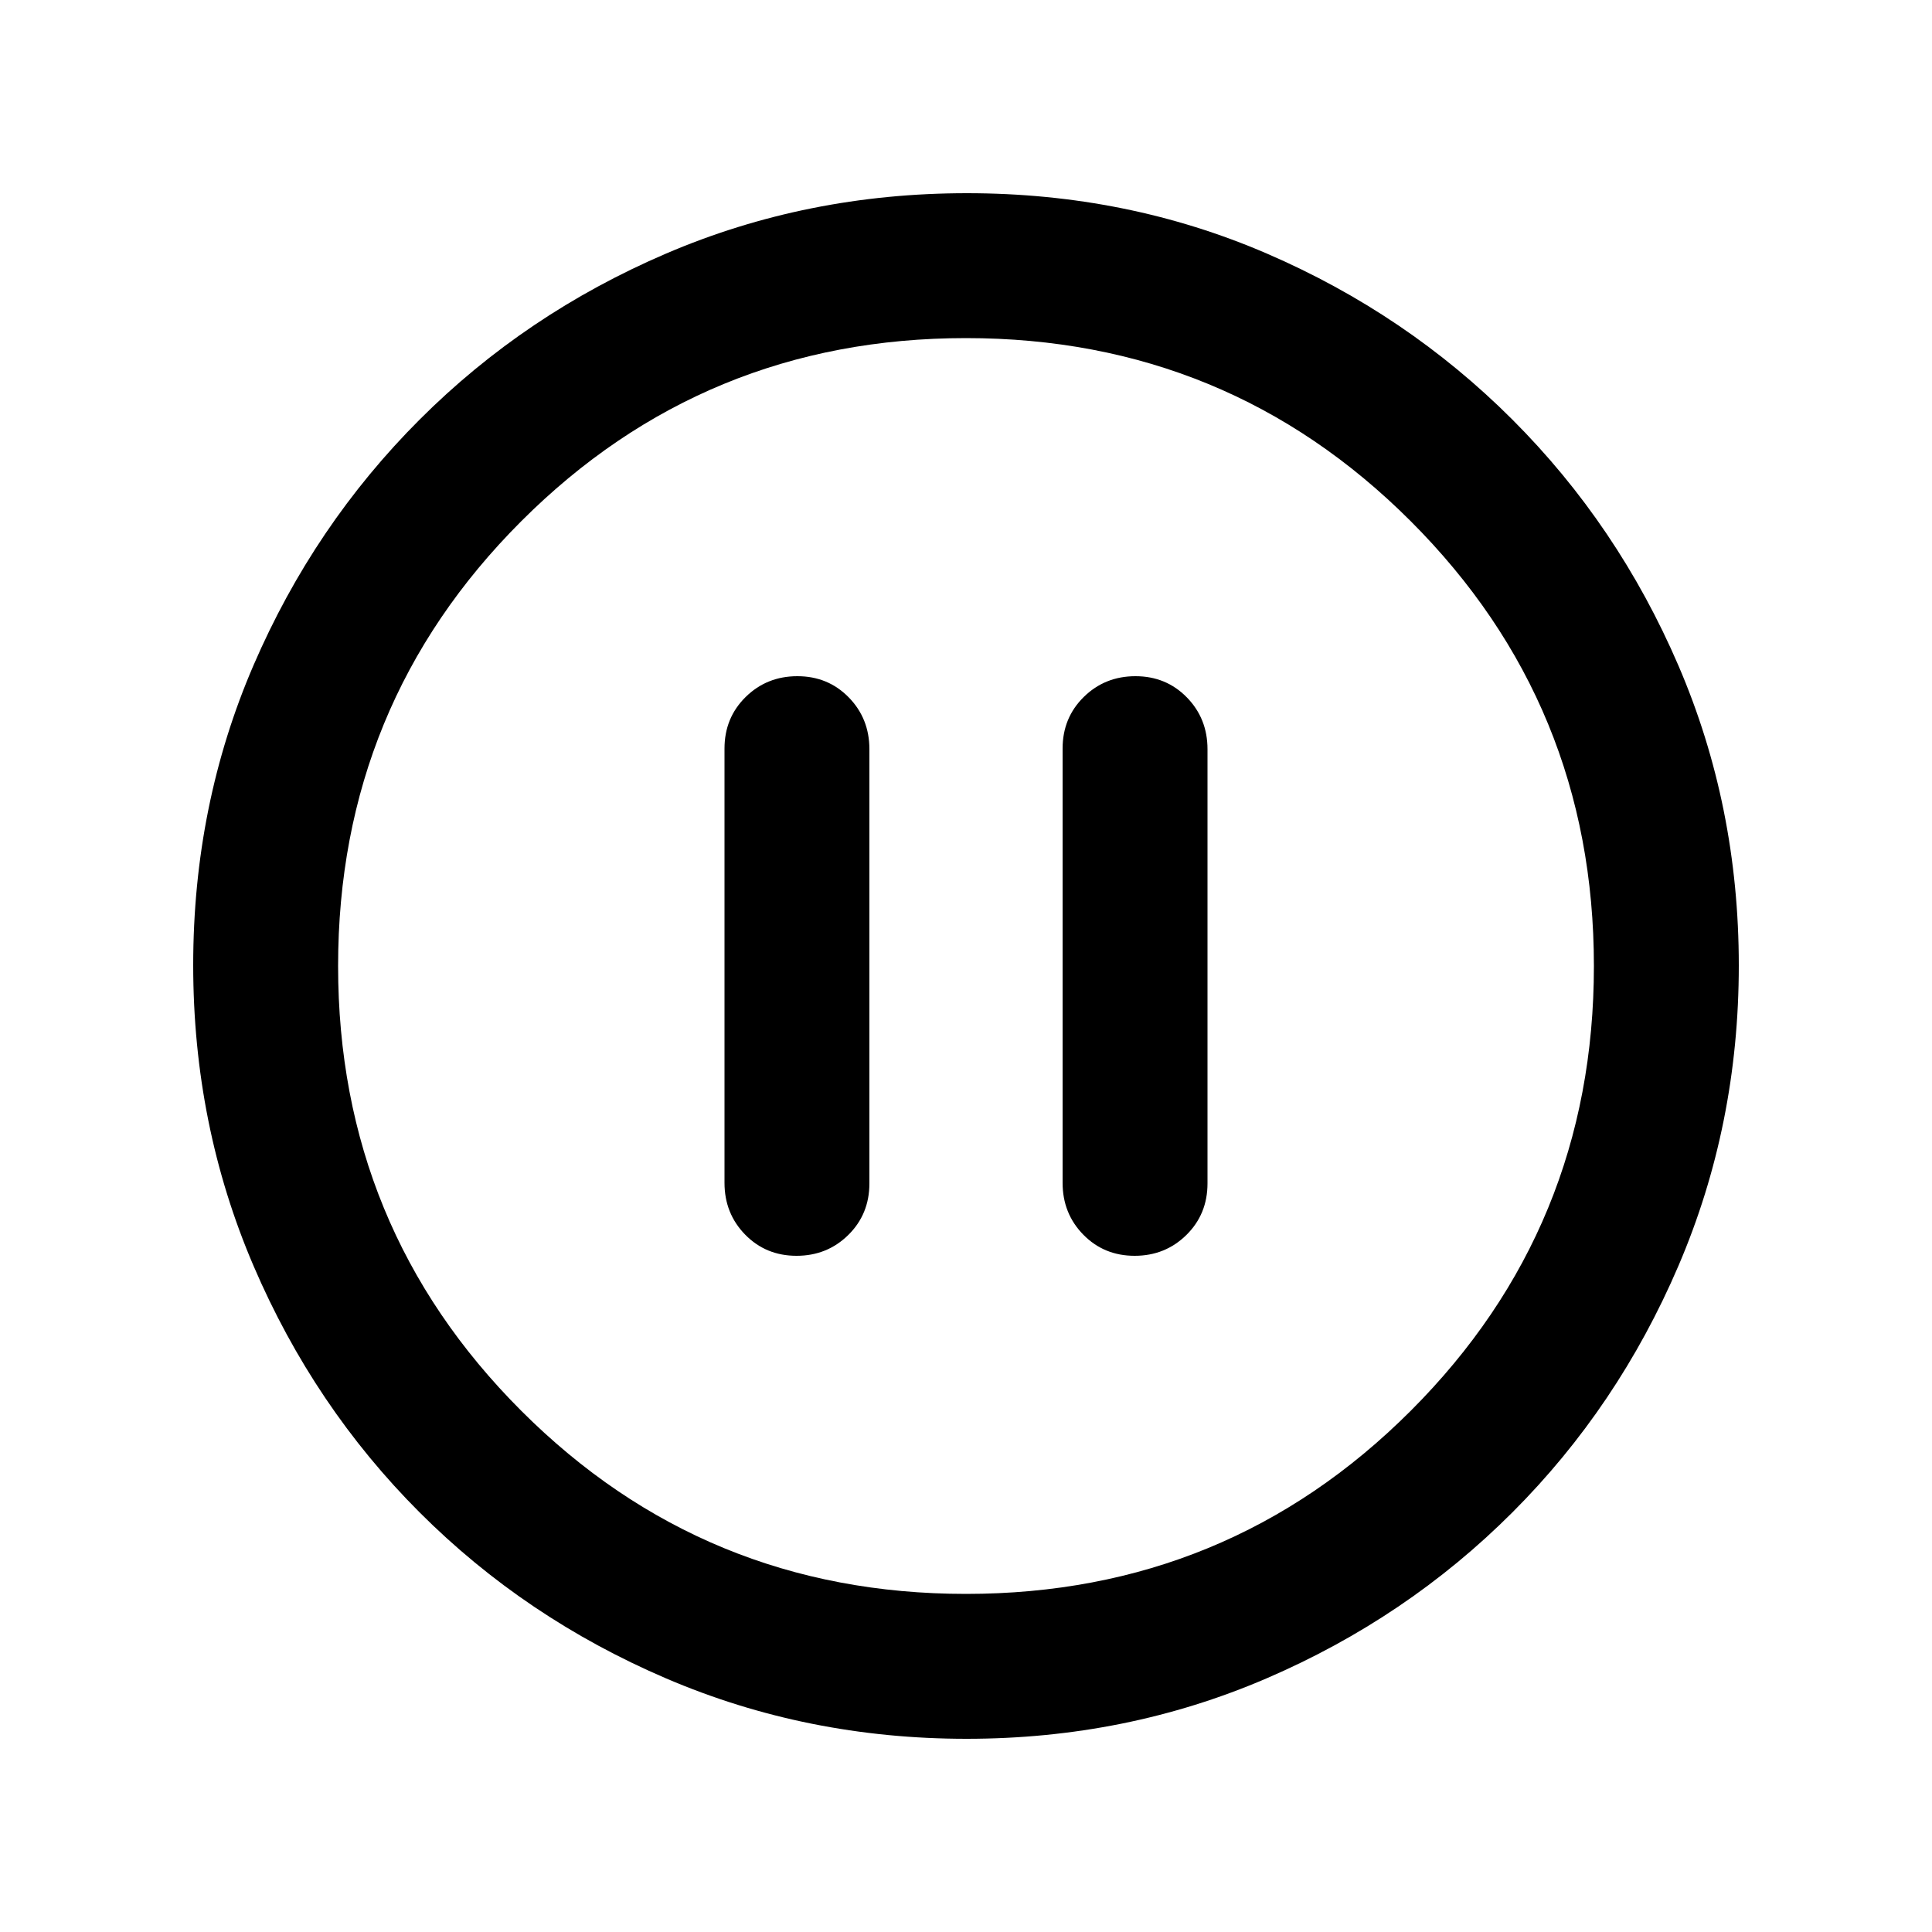 <svg xmlns="http://www.w3.org/2000/svg" height="20" viewBox="0 -960 960 960" width="20"><path d="M395.79-336q15.21 0 25.71-10.34t10.5-25.62v-215.76q0-15.28-10.29-25.78-10.29-10.5-25.5-10.5t-25.71 10.34Q360-603.32 360-588.04v215.76q0 15.28 10.29 25.78 10.29 10.5 25.5 10.5Zm168 0q15.21 0 25.71-10.34t10.5-25.62v-215.76q0-15.28-10.29-25.78-10.29-10.5-25.5-10.5t-25.71 10.34Q528-603.32 528-588.04v215.76q0 15.28 10.29 25.78 10.29 10.5 25.5 10.5ZM480.28-96Q401-96 331-126t-122.5-82.5Q156-261 126-330.96t-30-149.5Q96-560 126-629.5q30-69.5 82.5-122T330.96-834q69.96-30 149.5-30t149.04 30q69.5 30 122 82.5T834-629.28q30 69.73 30 149Q864-401 834-331t-82.5 122.5Q699-156 629.28-126q-69.73 30-149 30Zm-.28-72q130 0 221-91t91-221q0-130-91-221t-221-91q-130 0-221 91t-91 221q0 130 91 221t221 91Zm0-312Z"/></svg>